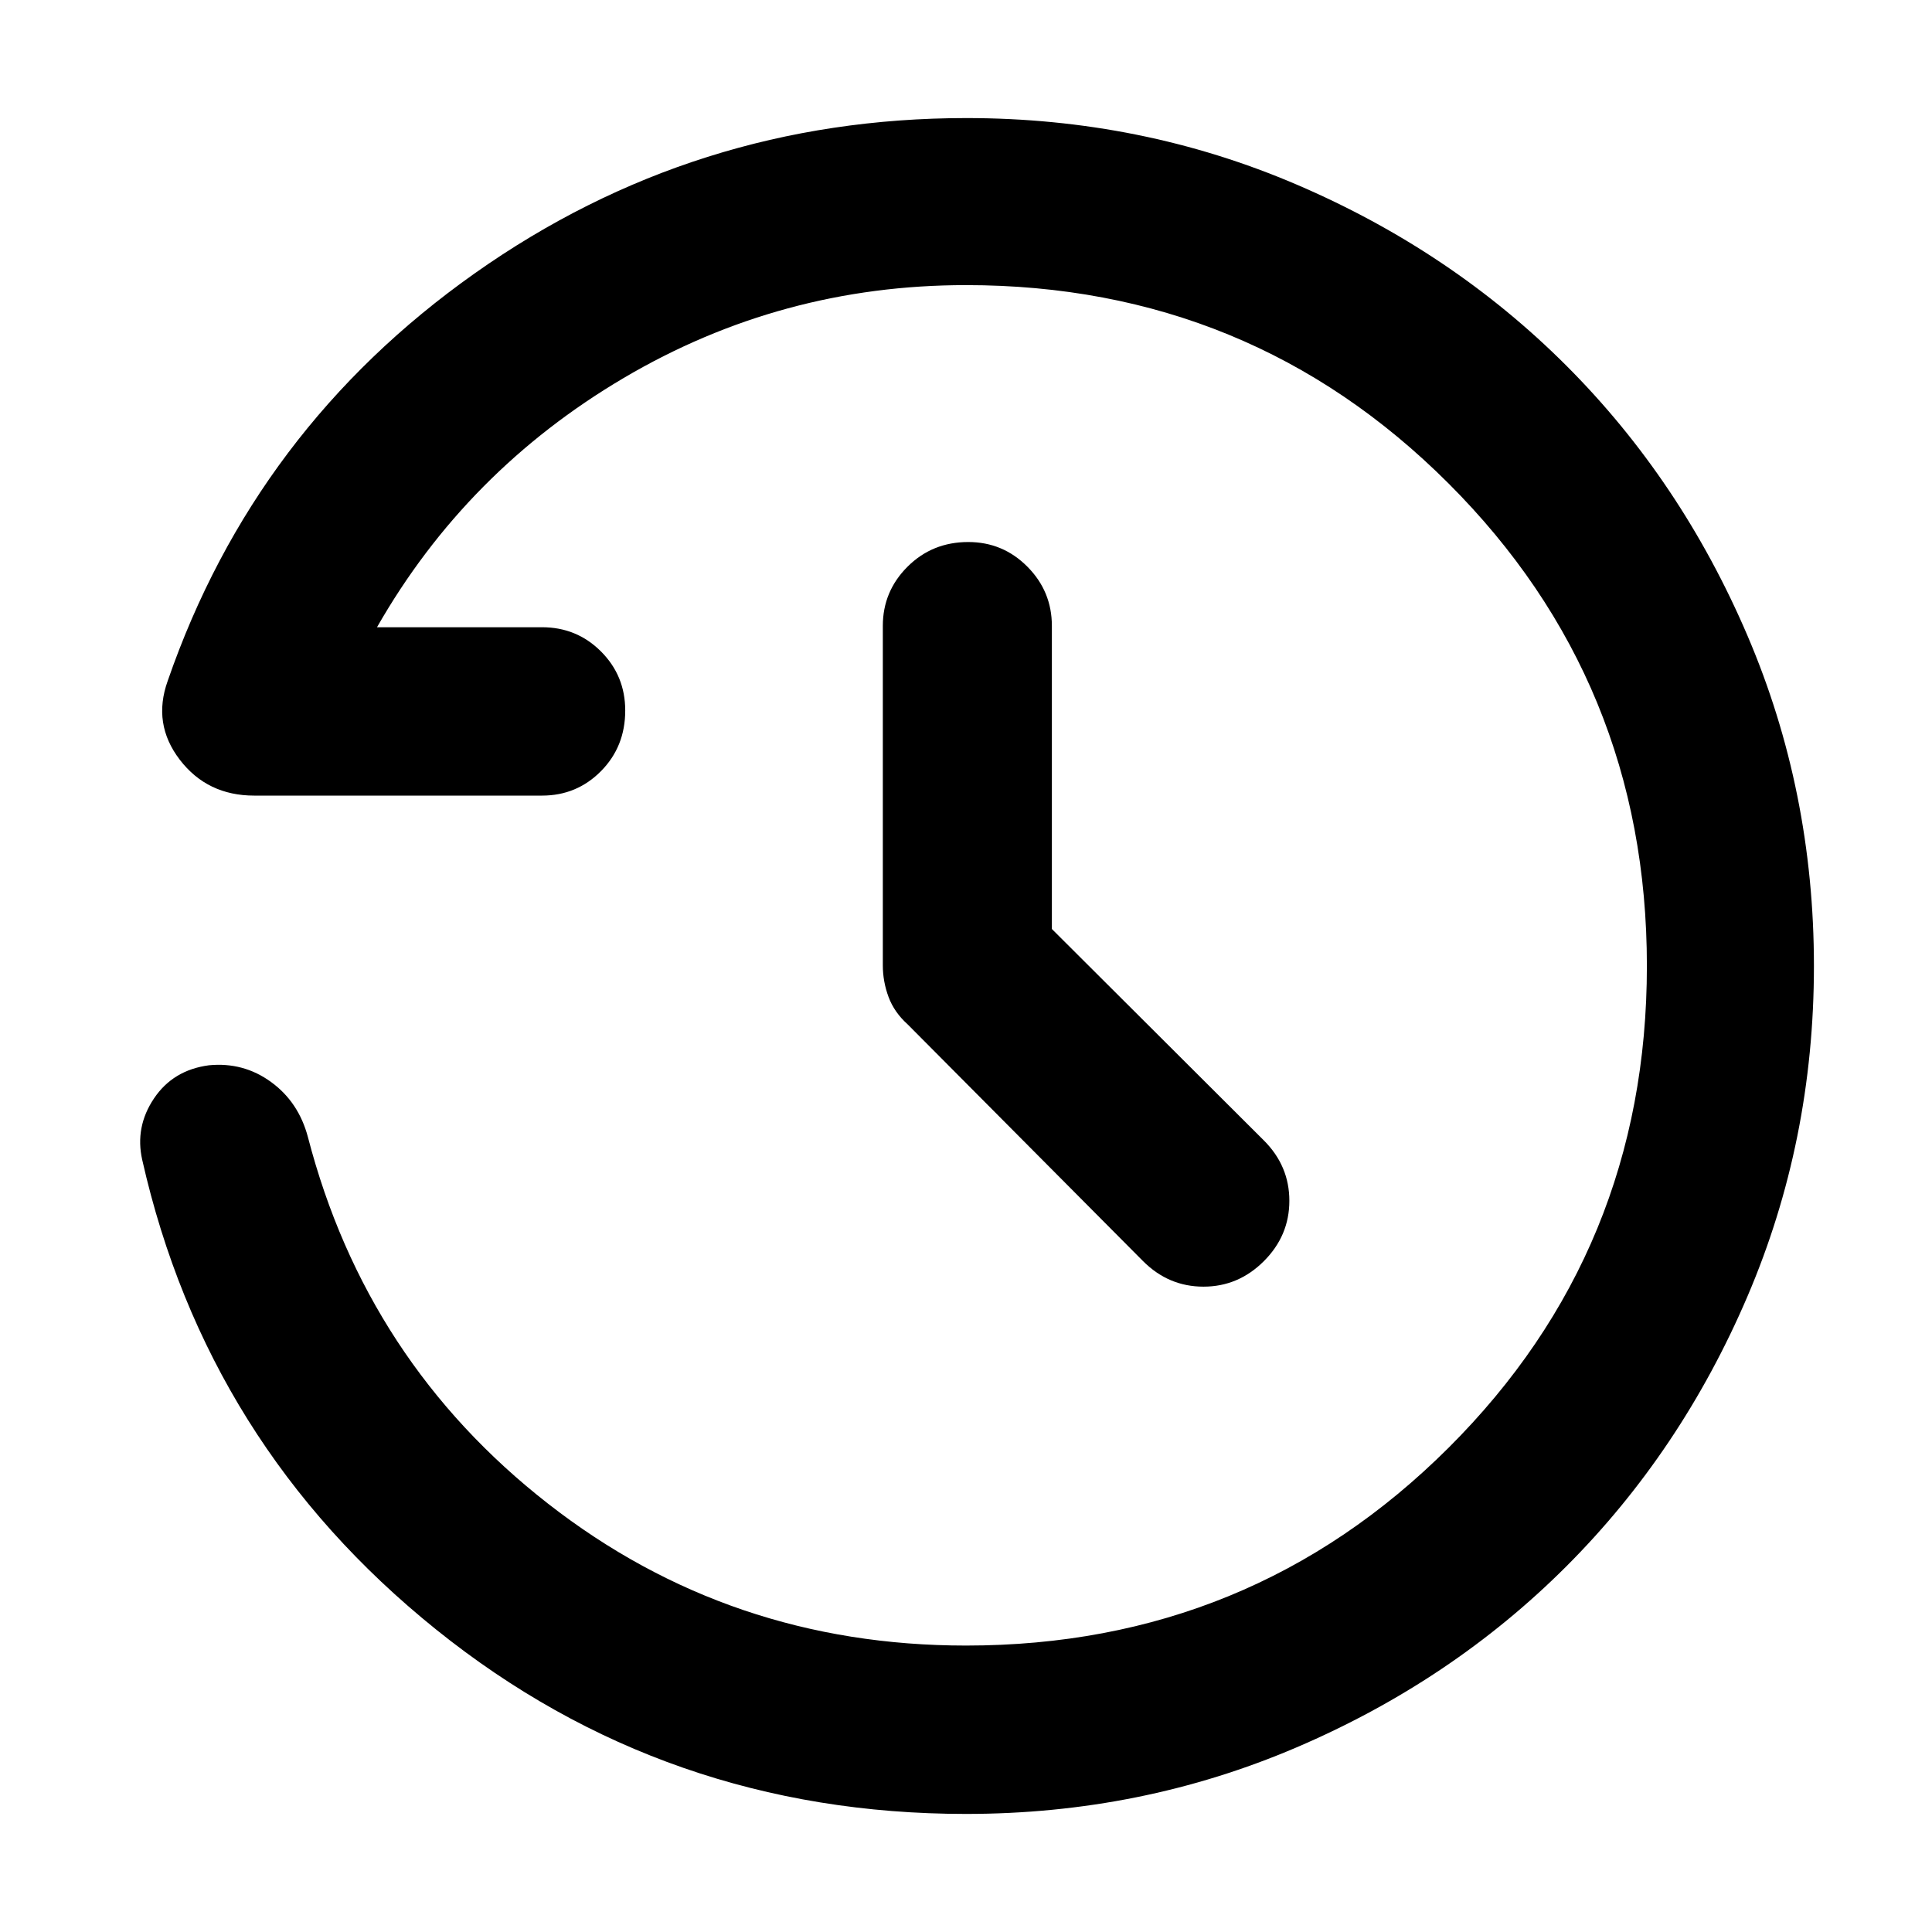 <svg xmlns="http://www.w3.org/2000/svg" height="40" viewBox="0 -960 960 960" width="40"><path d="M480-58.67q-149.33 0-263.33-91.66-114-91.67-146-233.34Q67-400 76.5-414.17q9.5-14.16 27.33-16.5 17.17-1.66 30.86 8.31 13.7 9.97 18.31 27.36 29 111.67 119.33 182.17 90.34 70.5 207.67 70.5 141.18 0 239.76-98.26 98.57-98.26 98.57-239.46t-98.57-239.74Q621.18-818.33 480-818.33q-91.89 0-170.11 46.16Q231.67-726 187.33-648.33h82q17.27 0 29.3 12.04 12.04 12.05 12.04 29.34 0 17.95-12.04 30.12-12.03 12.16-29.3 12.16h-143q-23.33 0-37-17.83-13.66-17.83-6-39.17Q126.67-747 235.88-824.17q109.21-77.16 244.39-77.16 86.88 0 163.96 33.02 77.09 33.02 134.08 90 56.98 56.99 90 134.16 33.02 77.18 33.02 164.15t-33.02 164.15q-33.02 77.17-90 134.16-56.99 56.98-134.16 90Q566.97-58.67 480-58.67Zm42.67-439.72L628-393.33q12.67 12.66 12.67 30 0 17.33-12.67 30-12.67 12.66-30 12.66t-30-12.66L451-451q-6.67-6-9.5-13.65-2.83-7.64-2.83-15.68V-649q0-17.17 12.28-29.42t30.17-12.25q17.21 0 29.38 12.25 12.17 12.25 12.17 29.42v150.61Z"/></svg>